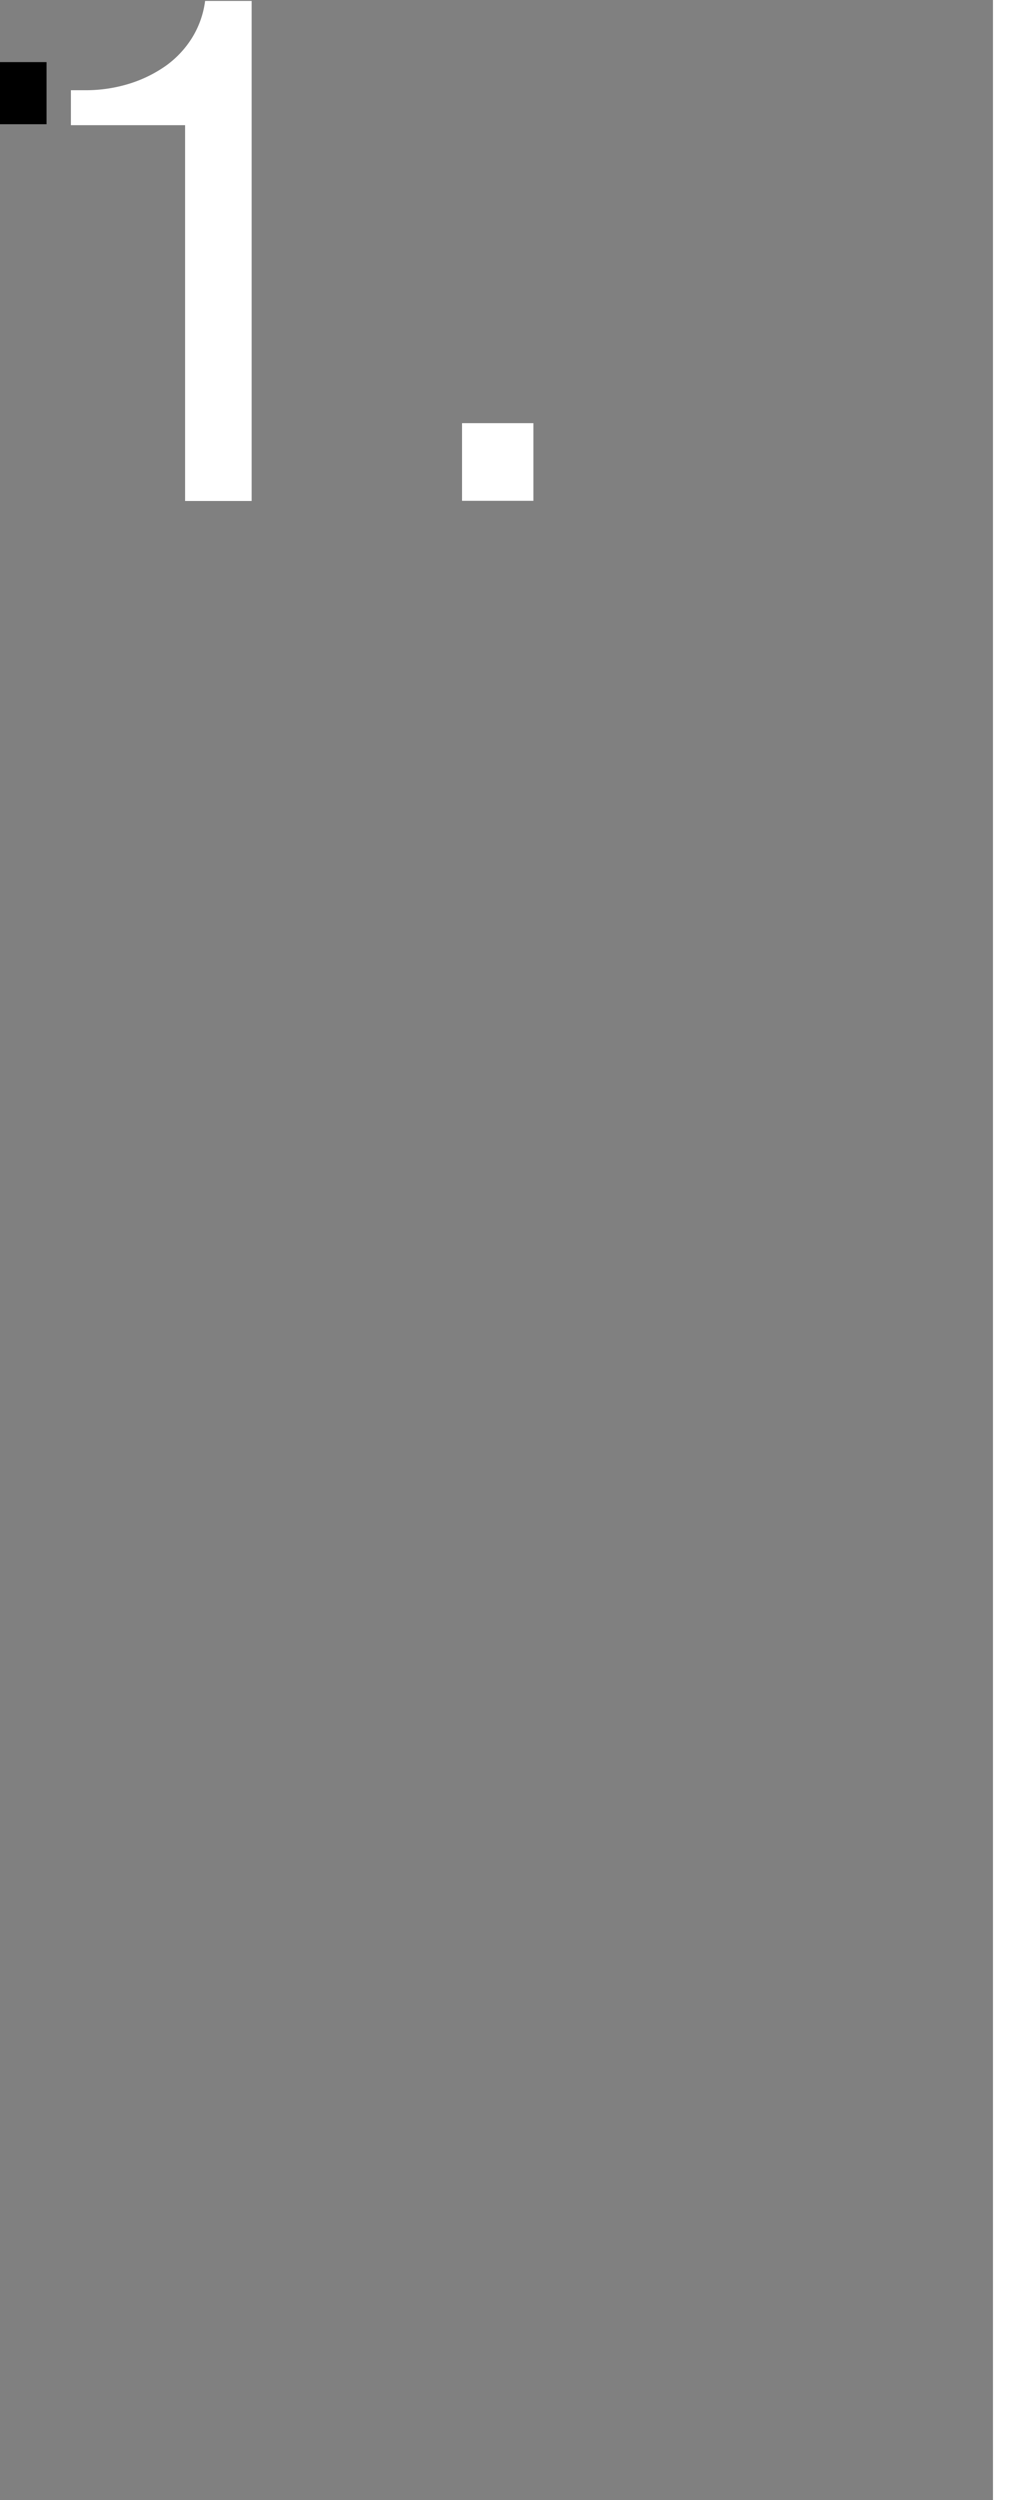 <svg xmlns="http://www.w3.org/2000/svg" viewBox="0 0 66 161"><rect x="0" y="0" width="66" height="161" fill="#808080" stroke="none"/><defs><style>.cls-1{fill:#fff;}.cls-2{fill:none;stroke:#fff;stroke-miterlimit:10;stroke-width:2px;}</style></defs><title>Ресурс 7</title><g id="Слой_2" data-name="Слой 2"><g id="содержание"><path class="cls-1" d="M4.57,5.81h1A9.46,9.46,0,0,0,8.3,5.4a8.42,8.42,0,0,0,2.37-1.15,6.33,6.33,0,0,0,1.7-1.8A5.94,5.94,0,0,0,13.22.06h3v32.2H11.93V8.06H4.57Z"/><path class="cls-1" d="M29.78,27.25h4.6v5h-4.6Z"/><line class="cls-2" x1="65" x2="65" y2="161"/><rect y="4" width="3" height="4"/></g></g></svg>